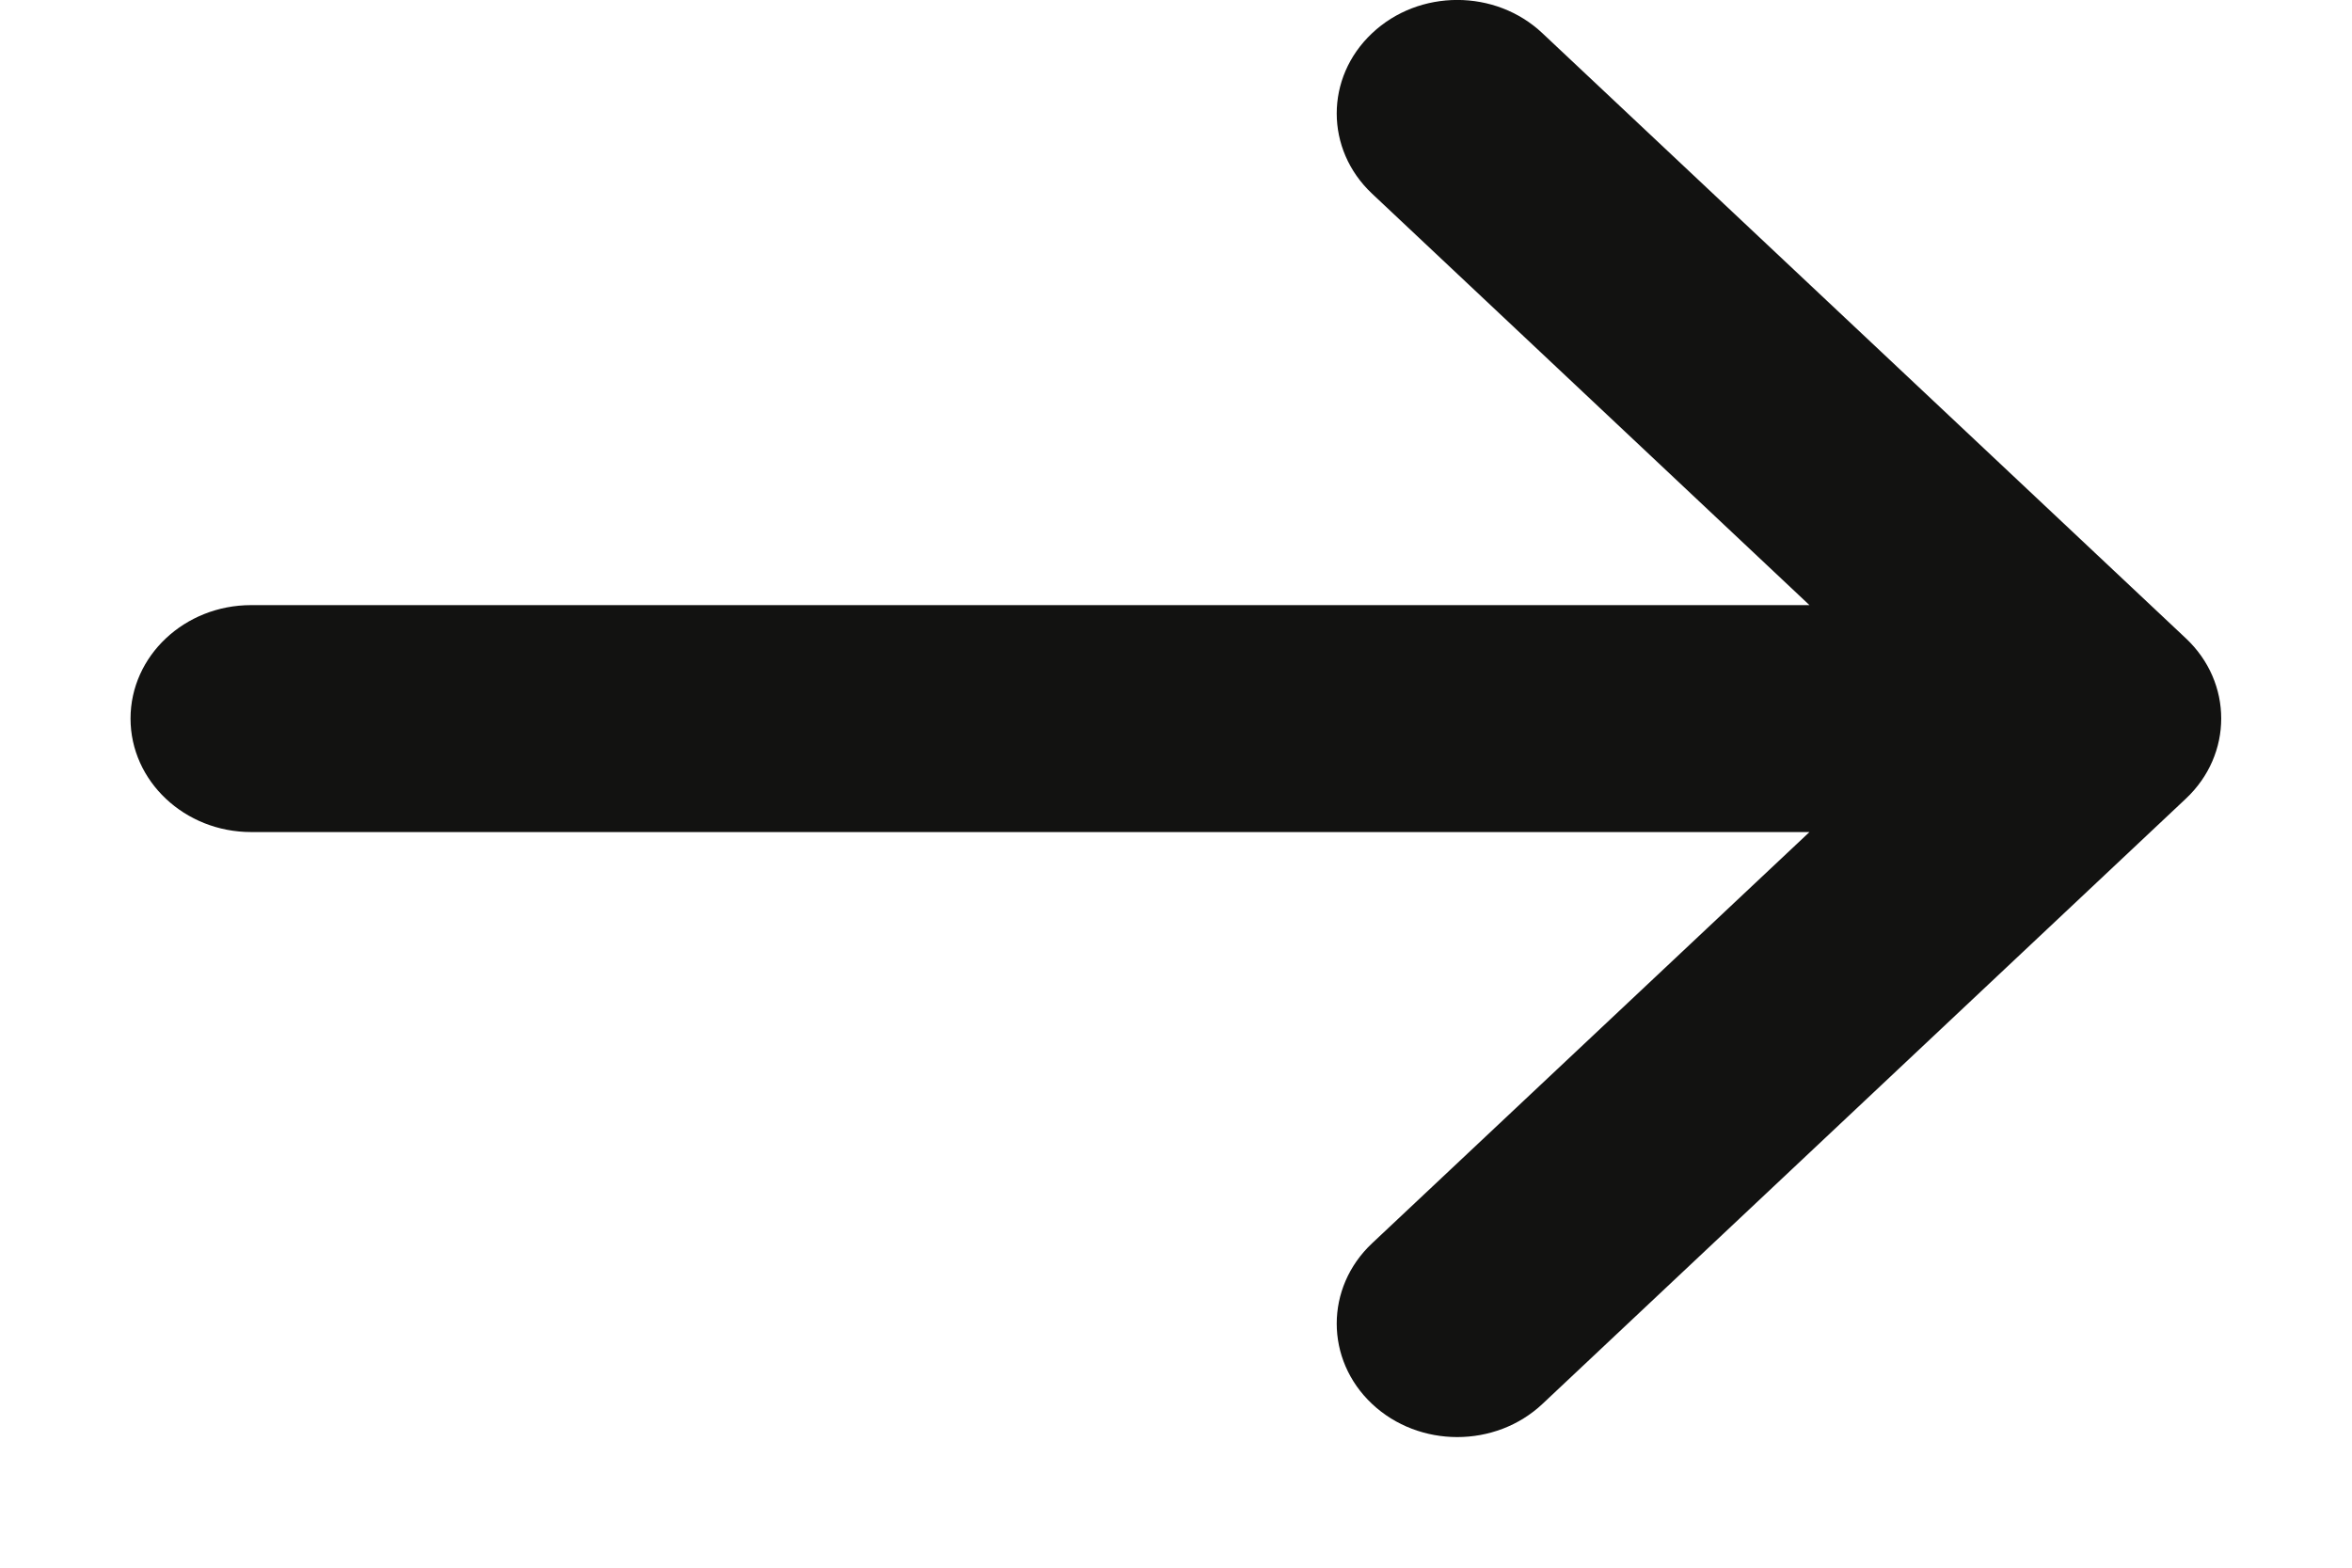 <svg width="12" height="8" viewBox="0 0 12 8" fill="none" xmlns="http://www.w3.org/2000/svg">
<path d="M7 0.988C6.76 0.762 6.76 0.396 7 0.17C7.24 -0.057 7.63 -0.057 7.87 0.17L11.152 3.257C11.393 3.483 11.393 3.85 11.152 4.076L7.87 7.164C7.63 7.39 7.24 7.39 7 7.164C6.76 6.938 6.76 6.571 7 6.345L9.232 4.246H1.281C0.942 4.246 0.666 3.986 0.666 3.667C0.666 3.347 0.942 3.088 1.281 3.088H9.232L7 0.988Z" fill="#121211"/>
</svg>
